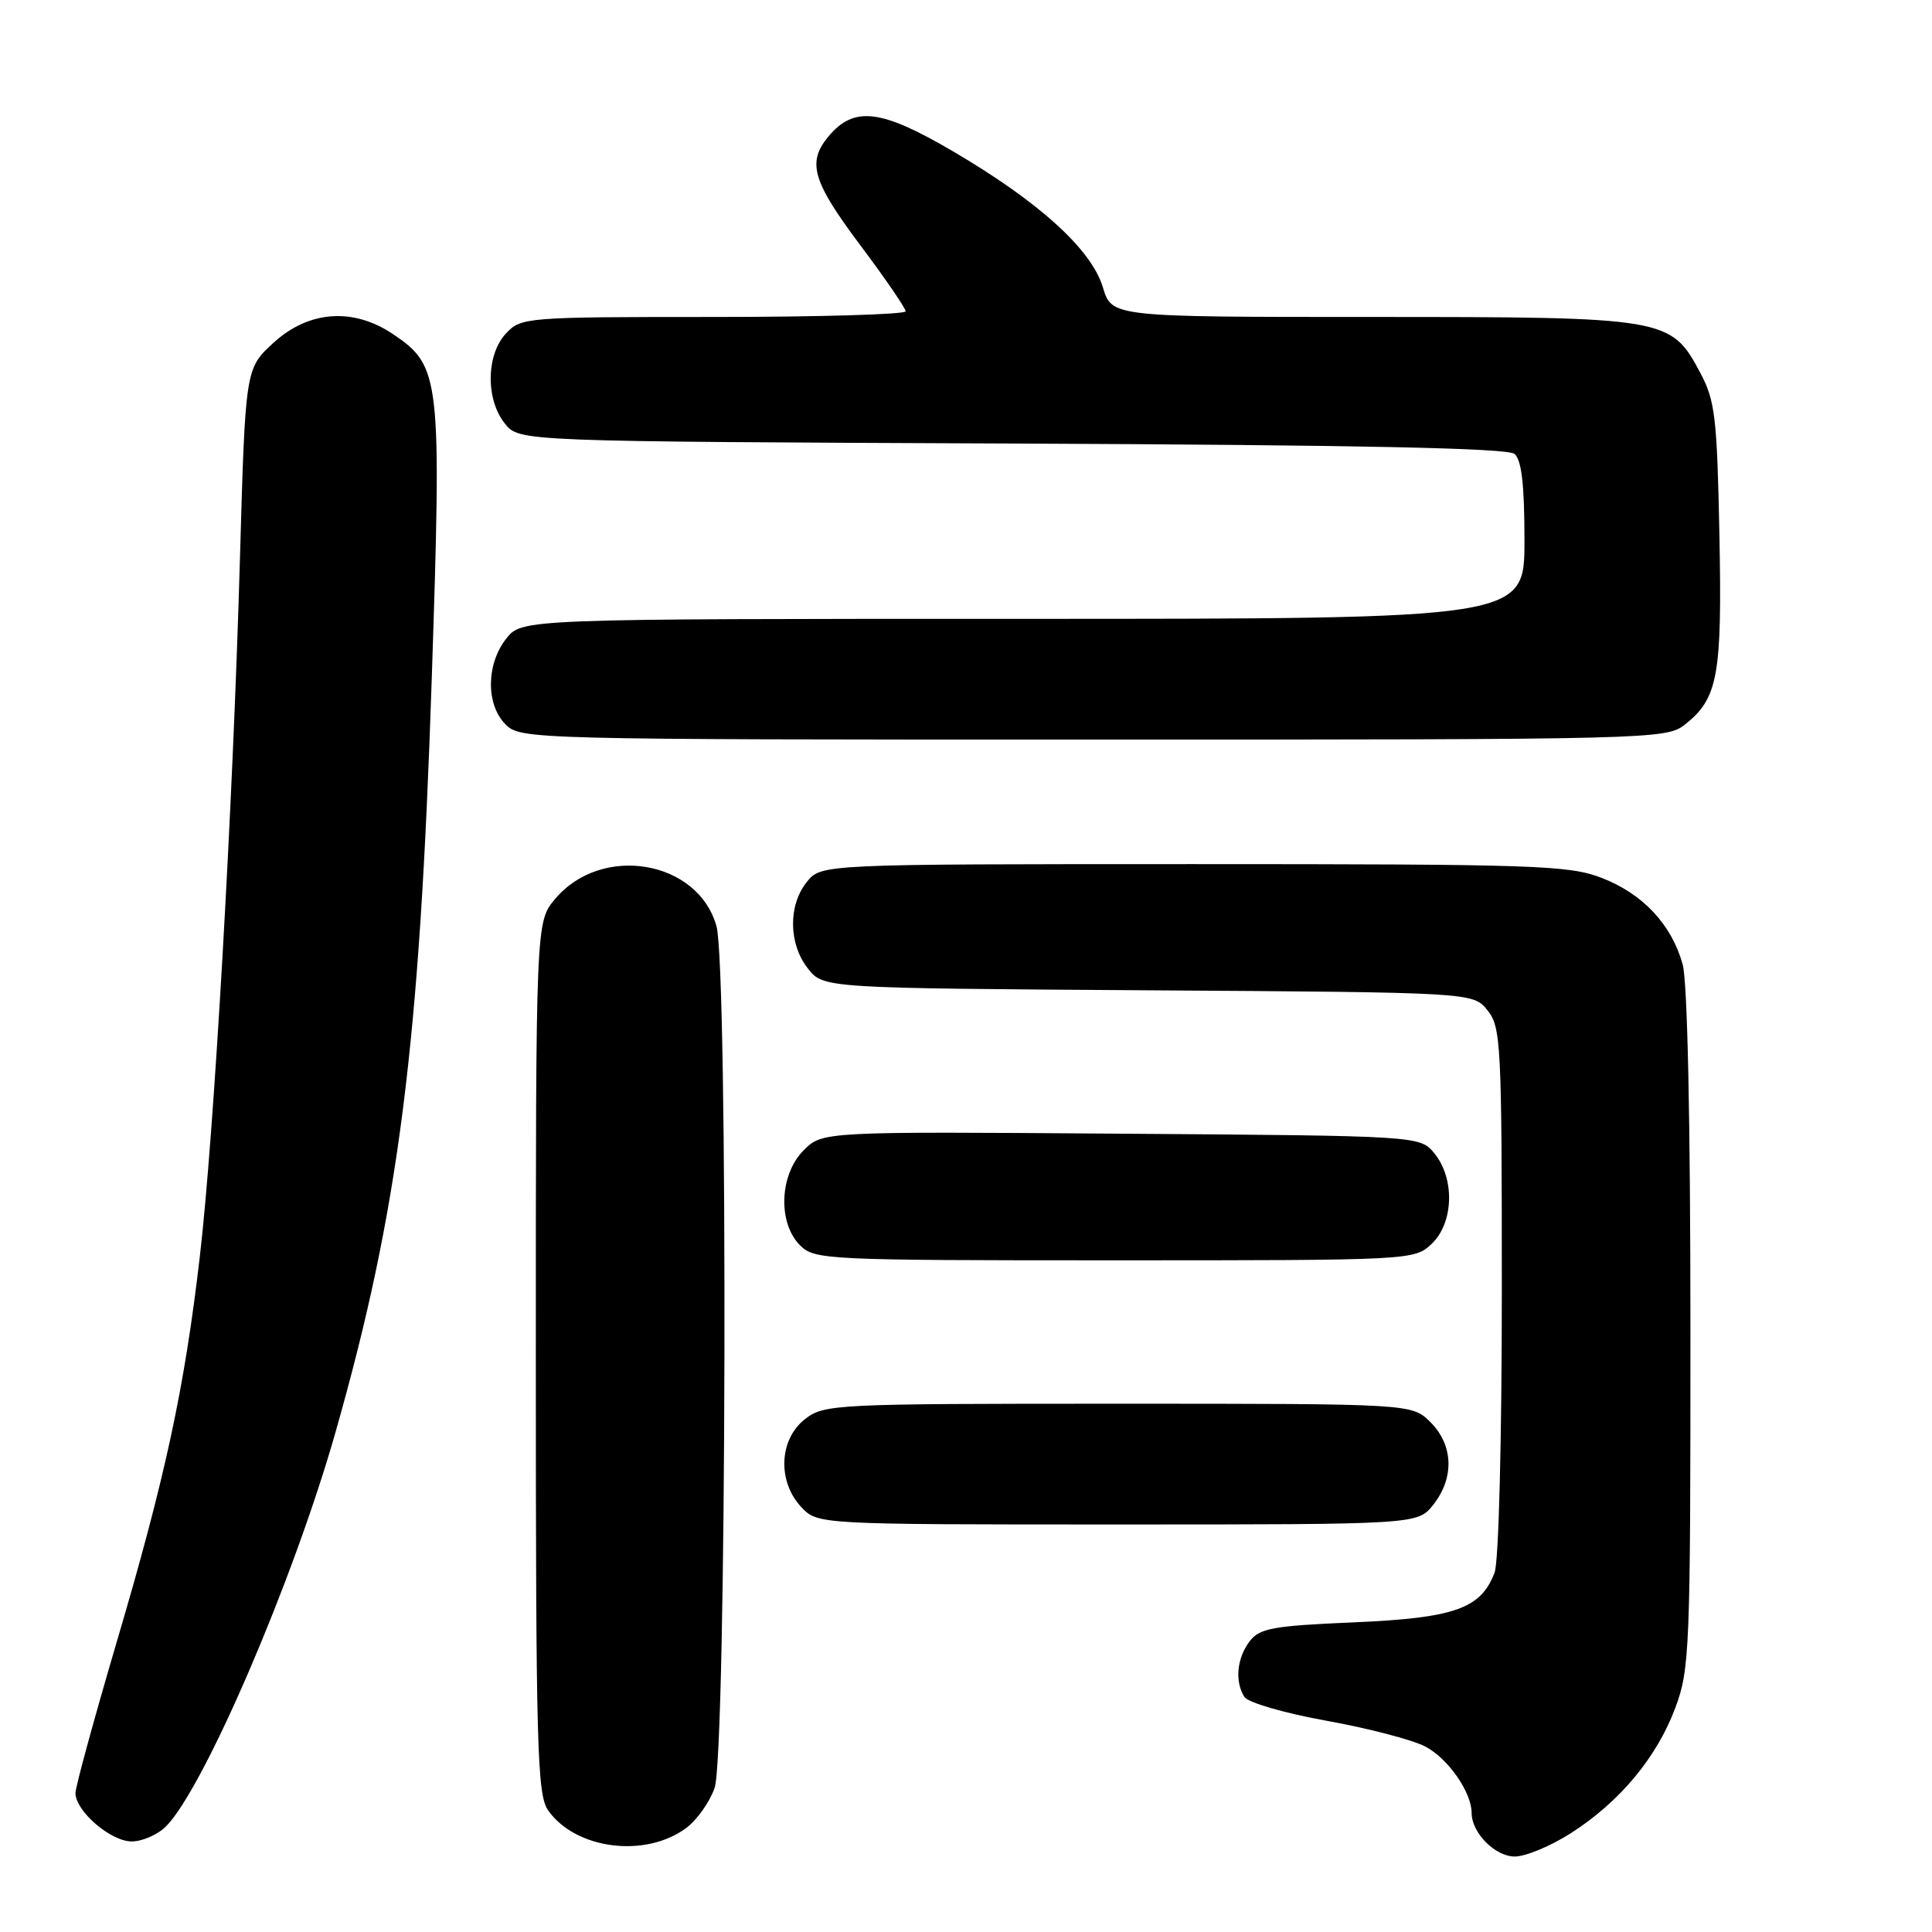 <?xml version="1.0" encoding="UTF-8" standalone="no"?>
<!DOCTYPE svg PUBLIC "-//W3C//DTD SVG 1.1//EN" "http://www.w3.org/Graphics/SVG/1.1/DTD/svg11.dtd" >
<svg xmlns="http://www.w3.org/2000/svg" xmlns:xlink="http://www.w3.org/1999/xlink" version="1.1" viewBox="0 0 256 256">
 <g >
 <path fill="currentColor"
d=" M 208.19 242.88 C 214.64 238.74 219.54 232.86 221.99 226.29 C 223.89 221.21 224.00 218.54 223.99 176.21 C 223.99 148.54 223.60 130.08 222.96 127.78 C 221.49 122.49 217.68 118.43 212.22 116.32 C 207.88 114.65 203.50 114.50 158.16 114.50 C 108.82 114.50 108.82 114.50 106.91 116.86 C 104.42 119.94 104.48 125.07 107.05 128.33 C 109.10 130.94 109.10 130.94 152.14 131.22 C 195.18 131.50 195.18 131.50 197.09 133.86 C 198.89 136.08 199.00 138.25 199.00 171.05 C 199.00 190.76 198.59 206.96 198.04 208.38 C 196.23 213.16 192.76 214.39 179.39 214.97 C 168.61 215.43 166.89 215.75 165.57 217.50 C 163.88 219.74 163.60 222.82 164.89 224.85 C 165.36 225.60 170.19 227.00 175.72 228.00 C 181.20 228.98 187.10 230.52 188.83 231.41 C 191.85 232.97 195.00 237.47 195.00 240.23 C 195.00 242.86 198.11 246.00 200.72 246.00 C 202.15 246.00 205.51 244.60 208.19 242.88 Z  M 90.91 242.23 C 92.34 241.18 94.04 238.78 94.69 236.91 C 96.27 232.42 96.49 128.32 94.94 122.74 C 92.51 113.97 79.72 111.79 73.56 119.11 C 71.00 122.15 71.00 122.15 71.00 179.85 C 71.00 231.55 71.17 237.80 72.63 239.88 C 76.25 245.05 85.50 246.24 90.91 242.23 Z  M 21.98 242.02 C 27.01 236.99 38.85 209.48 44.45 189.80 C 52.85 160.24 55.60 138.72 57.21 89.91 C 58.53 49.93 58.38 48.52 52.07 44.27 C 46.80 40.72 40.90 41.15 36.24 45.42 C 32.51 48.84 32.51 48.84 31.79 74.17 C 30.85 107.06 28.35 150.54 26.47 166.56 C 24.43 184.05 21.91 195.73 15.50 217.45 C 12.48 227.71 10.00 236.77 10.00 237.59 C 10.00 239.98 14.67 244.00 17.45 244.00 C 18.85 244.00 20.89 243.11 21.98 242.02 Z  M 189.93 199.37 C 192.73 195.80 192.58 191.49 189.55 188.45 C 187.09 186.00 187.09 186.00 148.18 186.00 C 110.33 186.00 109.20 186.06 106.63 188.07 C 103.22 190.76 103.00 196.31 106.17 199.69 C 108.35 202.00 108.35 202.00 148.10 202.00 C 187.85 202.00 187.85 202.00 189.93 199.37 Z  M 189.69 164.83 C 192.61 162.08 192.81 156.22 190.09 152.86 C 188.18 150.50 188.18 150.50 148.58 150.22 C 108.98 149.93 108.98 149.93 106.49 152.42 C 103.28 155.62 103.04 162.04 106.00 165.00 C 107.93 166.93 109.33 167.00 147.69 167.00 C 187.06 167.00 187.39 166.98 189.69 164.83 Z  M 223.23 96.03 C 227.65 92.56 228.20 89.57 227.83 70.84 C 227.52 55.29 227.26 53.08 225.29 49.39 C 221.40 42.09 220.89 42.00 181.76 42.00 C 147.32 42.00 147.32 42.00 146.14 38.08 C 144.63 33.04 137.65 26.71 126.19 20.00 C 116.69 14.44 113.14 14.03 109.75 18.11 C 106.92 21.53 107.66 24.04 114.00 32.50 C 117.30 36.90 120.00 40.84 120.00 41.25 C 120.00 41.66 108.54 42.00 94.54 42.00 C 69.63 42.00 69.03 42.05 67.04 44.19 C 64.40 47.02 64.34 52.96 66.91 56.14 C 68.82 58.50 68.82 58.50 134.08 58.77 C 179.74 58.96 199.75 59.37 200.67 60.14 C 201.62 60.93 202.00 64.22 202.00 71.62 C 202.00 82.00 202.00 82.00 135.57 82.00 C 69.15 82.00 69.15 82.00 67.07 84.63 C 64.41 88.03 64.37 93.37 67.00 96.00 C 68.96 97.96 70.33 98.00 144.87 98.00 C 218.78 98.00 220.79 97.95 223.23 96.03 Z "/>
</g>
</svg>